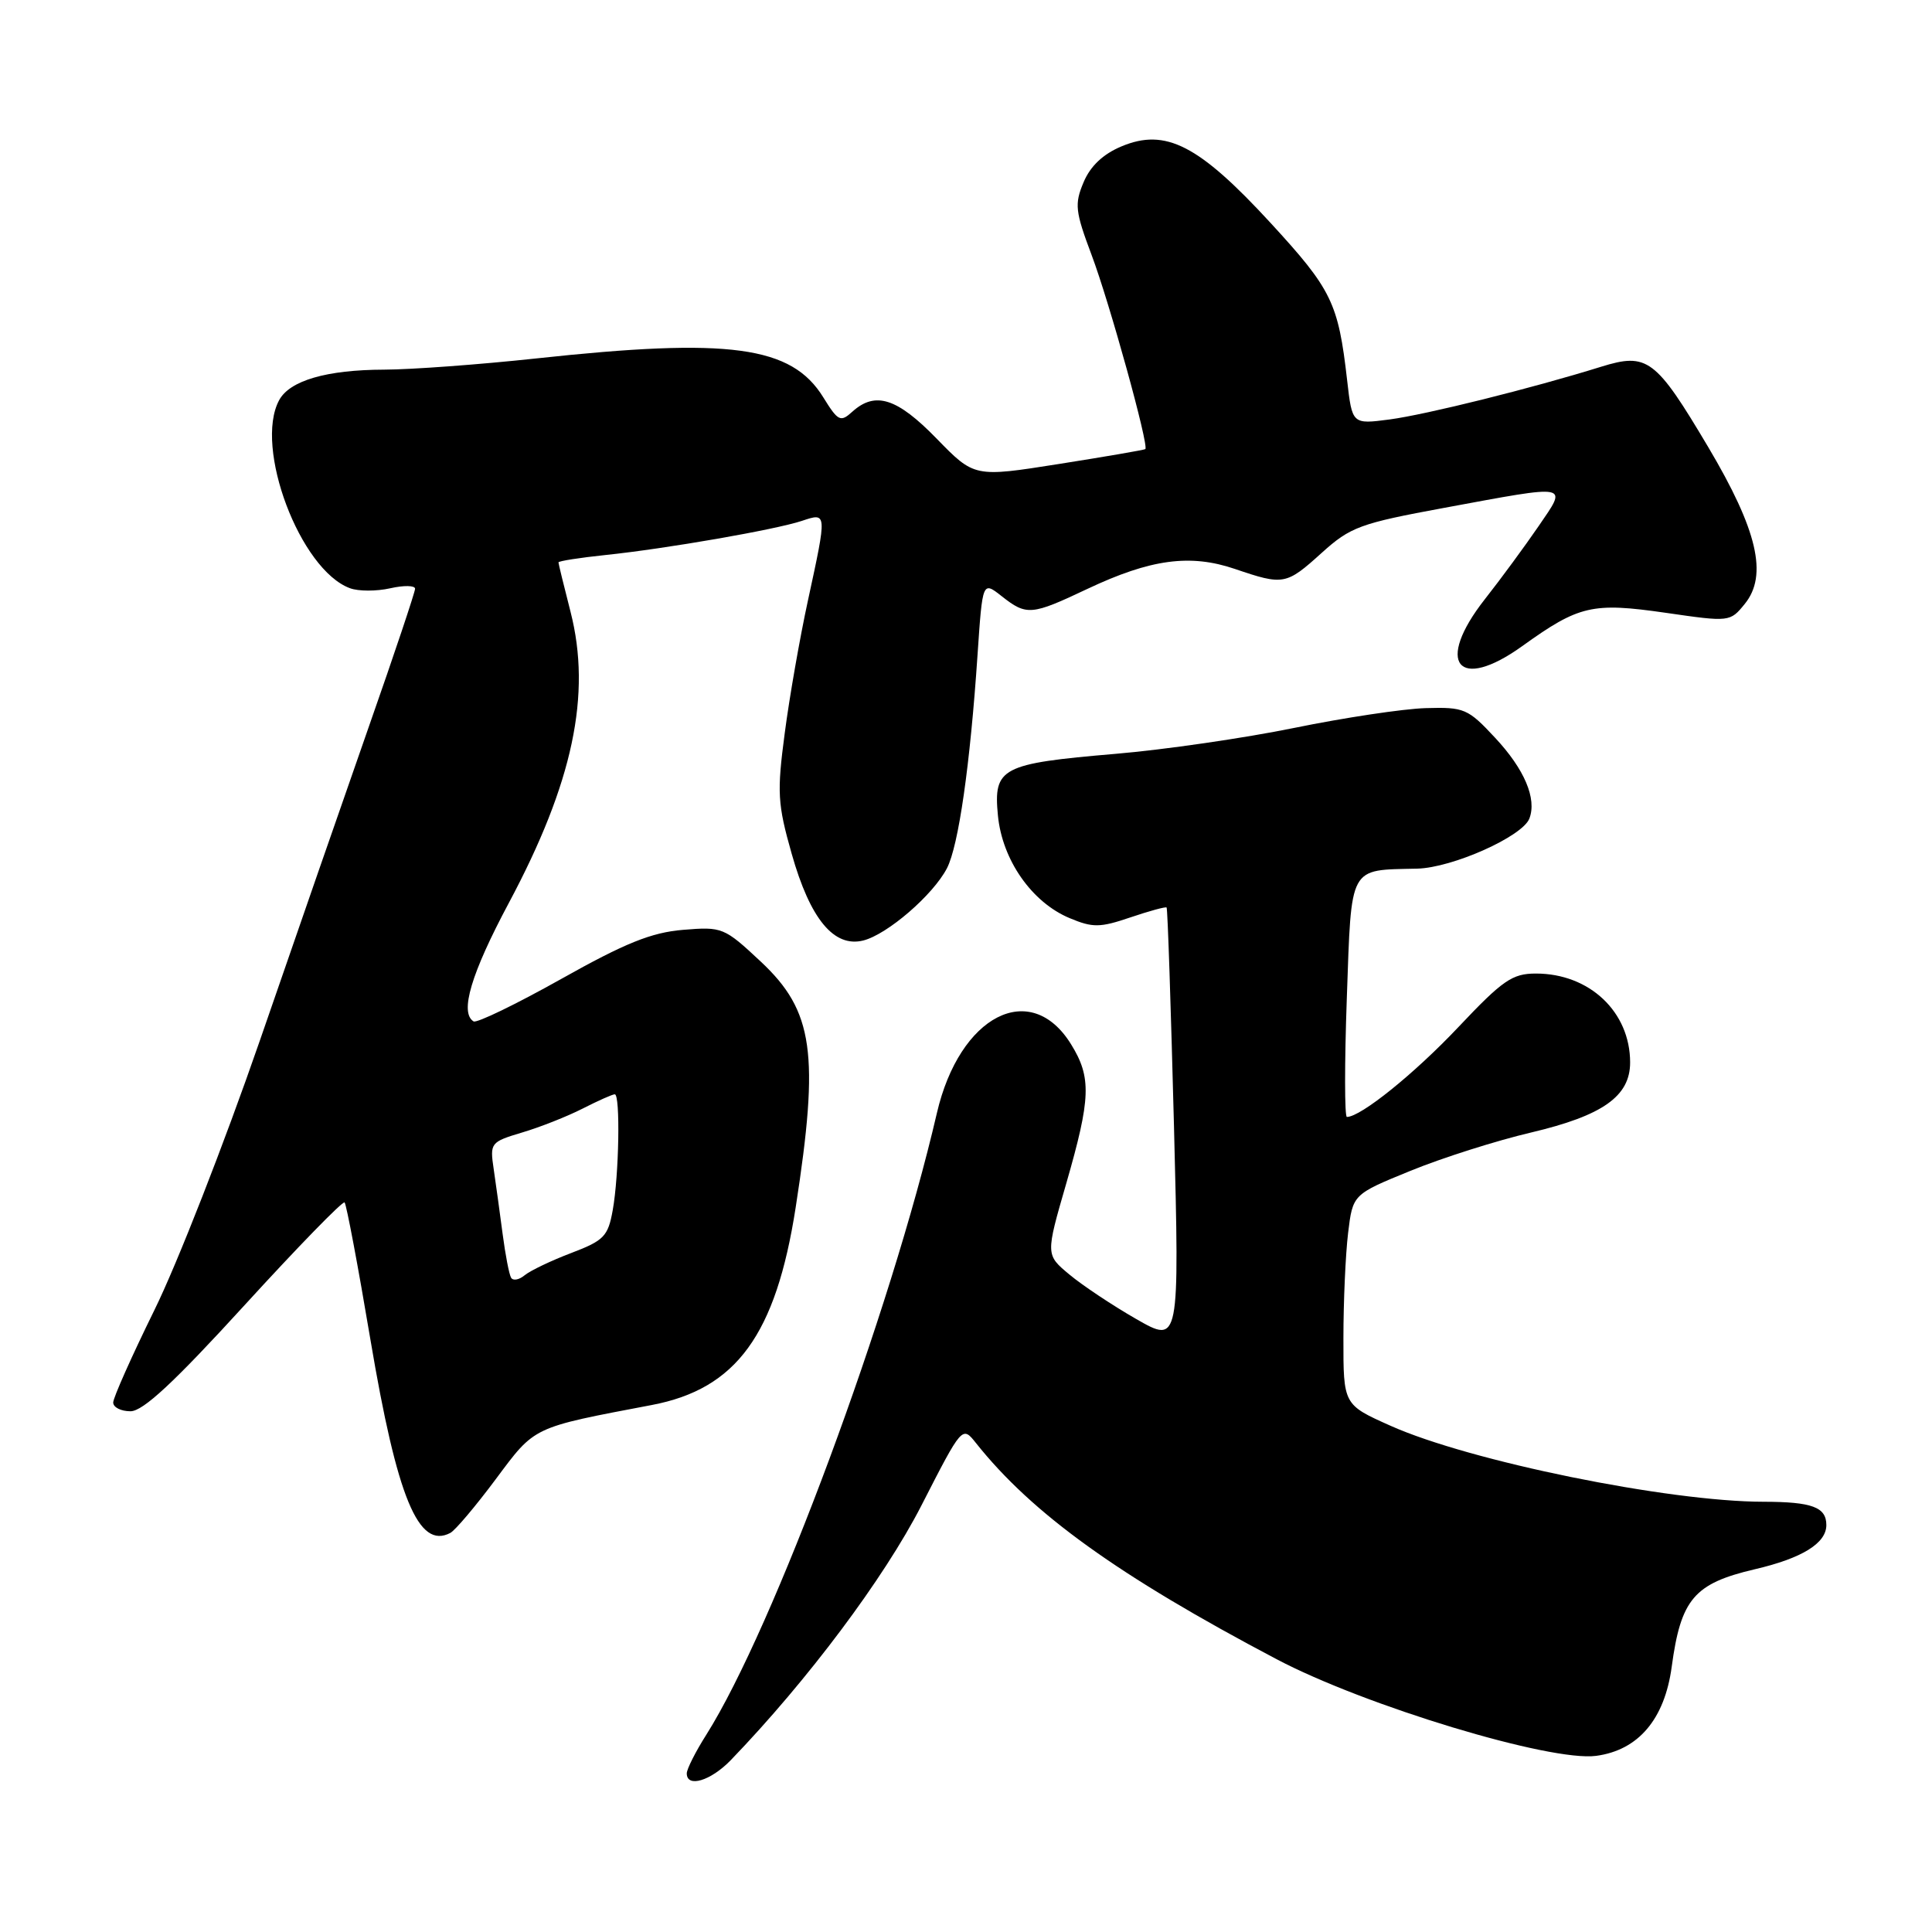 <?xml version="1.0" encoding="UTF-8" standalone="no"?>
<!DOCTYPE svg PUBLIC "-//W3C//DTD SVG 1.1//EN" "http://www.w3.org/Graphics/SVG/1.1/DTD/svg11.dtd" >
<svg xmlns="http://www.w3.org/2000/svg" xmlns:xlink="http://www.w3.org/1999/xlink" version="1.1" viewBox="0 0 256 256">
 <g >
 <path fill="currentColor"
d=" M 96.83 233.23 C 107.00 222.68 117.16 209.11 122.09 199.49 C 127.50 188.92 127.50 188.92 129.32 191.21 C 136.78 200.59 148.19 208.80 169.15 219.85 C 180.90 226.04 205.45 233.47 211.50 232.66 C 217.09 231.91 220.57 227.81 221.51 220.86 C 222.72 211.89 224.48 209.82 232.50 207.94 C 238.78 206.48 242.00 204.49 242.00 202.08 C 242.00 199.70 240.11 199.00 233.67 198.99 C 221.05 198.98 194.75 193.62 184.25 188.92 C 178.00 186.13 178.00 186.13 178.01 177.31 C 178.01 172.47 178.29 166.20 178.63 163.38 C 179.25 158.26 179.25 158.26 186.87 155.15 C 191.07 153.43 198.28 151.14 202.89 150.06 C 212.37 147.82 216.00 145.26 216.00 140.78 C 216.00 134.08 210.62 129.00 203.52 129.00 C 200.38 129.00 199.12 129.87 193.22 136.12 C 187.40 142.28 180.30 148.00 178.47 148.00 C 178.16 148.00 178.15 140.91 178.46 132.25 C 179.09 114.49 178.65 115.31 187.78 115.10 C 192.44 114.99 201.74 110.84 202.65 108.46 C 203.66 105.84 202.00 101.92 198.11 97.76 C 194.51 93.89 194.02 93.68 188.90 93.83 C 185.93 93.92 178.10 95.10 171.50 96.45 C 164.90 97.80 154.23 99.35 147.79 99.89 C 132.66 101.18 131.62 101.72 132.23 108.06 C 132.80 113.95 136.72 119.57 141.74 121.66 C 144.80 122.94 145.75 122.93 149.78 121.56 C 152.29 120.71 154.45 120.12 154.58 120.25 C 154.72 120.39 155.15 133.45 155.56 149.28 C 156.29 178.06 156.29 178.06 150.56 174.78 C 147.42 172.98 143.42 170.32 141.70 168.88 C 138.55 166.26 138.55 166.26 141.28 156.83 C 144.55 145.50 144.64 142.77 141.92 138.37 C 136.56 129.70 127.14 134.54 124.14 147.50 C 118.00 173.96 102.50 215.74 93.59 229.86 C 92.16 232.11 91.00 234.42 91.00 234.98 C 91.00 236.93 94.17 235.98 96.83 233.23 Z  M 65.69 196.00 C 70.94 188.96 70.42 189.20 86.37 186.17 C 97.58 184.04 102.81 176.86 105.43 160.00 C 108.60 139.58 107.80 133.96 100.81 127.42 C 95.96 122.88 95.70 122.78 90.50 123.21 C 86.32 123.56 82.85 124.95 74.34 129.73 C 68.38 133.07 63.16 135.60 62.75 135.34 C 60.88 134.19 62.42 129.01 67.42 119.65 C 75.92 103.73 78.40 92.02 75.60 81.07 C 74.72 77.64 74.00 74.69 74.00 74.52 C 74.00 74.34 76.81 73.90 80.25 73.54 C 88.31 72.70 102.72 70.19 106.25 69.02 C 109.60 67.90 109.60 67.83 107.06 79.55 C 105.99 84.47 104.60 92.40 103.98 97.16 C 102.94 104.99 103.03 106.53 104.90 113.12 C 107.35 121.78 110.50 125.59 114.39 124.62 C 117.59 123.81 123.64 118.59 125.48 115.04 C 127.01 112.07 128.55 101.38 129.53 86.75 C 130.19 77.00 130.19 77.00 132.73 79.00 C 136.03 81.60 136.66 81.55 144.09 78.03 C 152.46 74.08 157.70 73.37 163.64 75.39 C 170.07 77.58 170.42 77.52 175.13 73.26 C 178.94 69.82 180.21 69.35 191.38 67.29 C 208.26 64.17 207.74 64.06 203.85 69.75 C 202.06 72.36 198.87 76.71 196.75 79.40 C 190.09 87.88 193.18 91.74 201.71 85.61 C 209.24 80.20 210.99 79.80 220.72 81.20 C 229.20 82.43 229.24 82.42 231.20 80.01 C 234.27 76.22 232.87 70.23 226.36 59.26 C 219.38 47.51 218.29 46.69 212.14 48.60 C 202.99 51.45 189.00 54.93 184.13 55.58 C 179.17 56.23 179.17 56.23 178.50 50.37 C 177.33 40.12 176.47 38.36 168.34 29.52 C 158.85 19.21 154.45 16.95 148.62 19.39 C 146.17 20.41 144.48 22.00 143.58 24.15 C 142.36 27.04 142.47 28.01 144.64 33.78 C 147.01 40.07 152.28 59.11 151.76 59.51 C 151.62 59.62 146.46 60.51 140.31 61.48 C 129.11 63.25 129.11 63.25 124.12 58.13 C 118.87 52.73 115.98 51.81 112.94 54.55 C 111.37 55.98 111.05 55.82 109.09 52.65 C 104.88 45.83 96.68 44.72 71.00 47.50 C 63.58 48.30 54.53 48.97 50.90 48.98 C 43.27 49.00 38.37 50.43 36.98 53.04 C 33.64 59.27 39.76 75.50 46.37 77.94 C 47.49 78.36 49.89 78.36 51.71 77.95 C 53.52 77.54 55.00 77.57 55.00 78.01 C 55.00 78.44 52.27 86.61 48.92 96.15 C 45.58 105.69 39.04 124.53 34.39 138.00 C 29.73 151.47 23.47 167.49 20.46 173.59 C 17.46 179.69 15.00 185.21 15.00 185.84 C 15.00 186.48 16.03 187.00 17.29 187.00 C 18.95 187.00 23.06 183.18 32.40 172.95 C 39.46 165.22 45.43 159.09 45.66 159.33 C 45.90 159.57 47.44 167.74 49.08 177.49 C 52.62 198.50 55.45 205.34 59.67 203.12 C 60.32 202.78 63.03 199.57 65.69 196.00 Z  M 67.72 169.30 C 67.46 168.86 66.96 166.25 66.60 163.50 C 66.24 160.75 65.71 156.89 65.42 154.93 C 64.90 151.44 64.99 151.32 69.19 150.06 C 71.56 149.36 75.17 147.93 77.21 146.89 C 79.25 145.85 81.16 145.00 81.46 145.00 C 82.21 145.00 82.03 155.70 81.19 160.35 C 80.57 163.82 80.03 164.38 75.69 166.03 C 73.05 167.03 70.28 168.36 69.53 168.97 C 68.79 169.59 67.97 169.74 67.72 169.30 Z "/>
</g>
</svg>